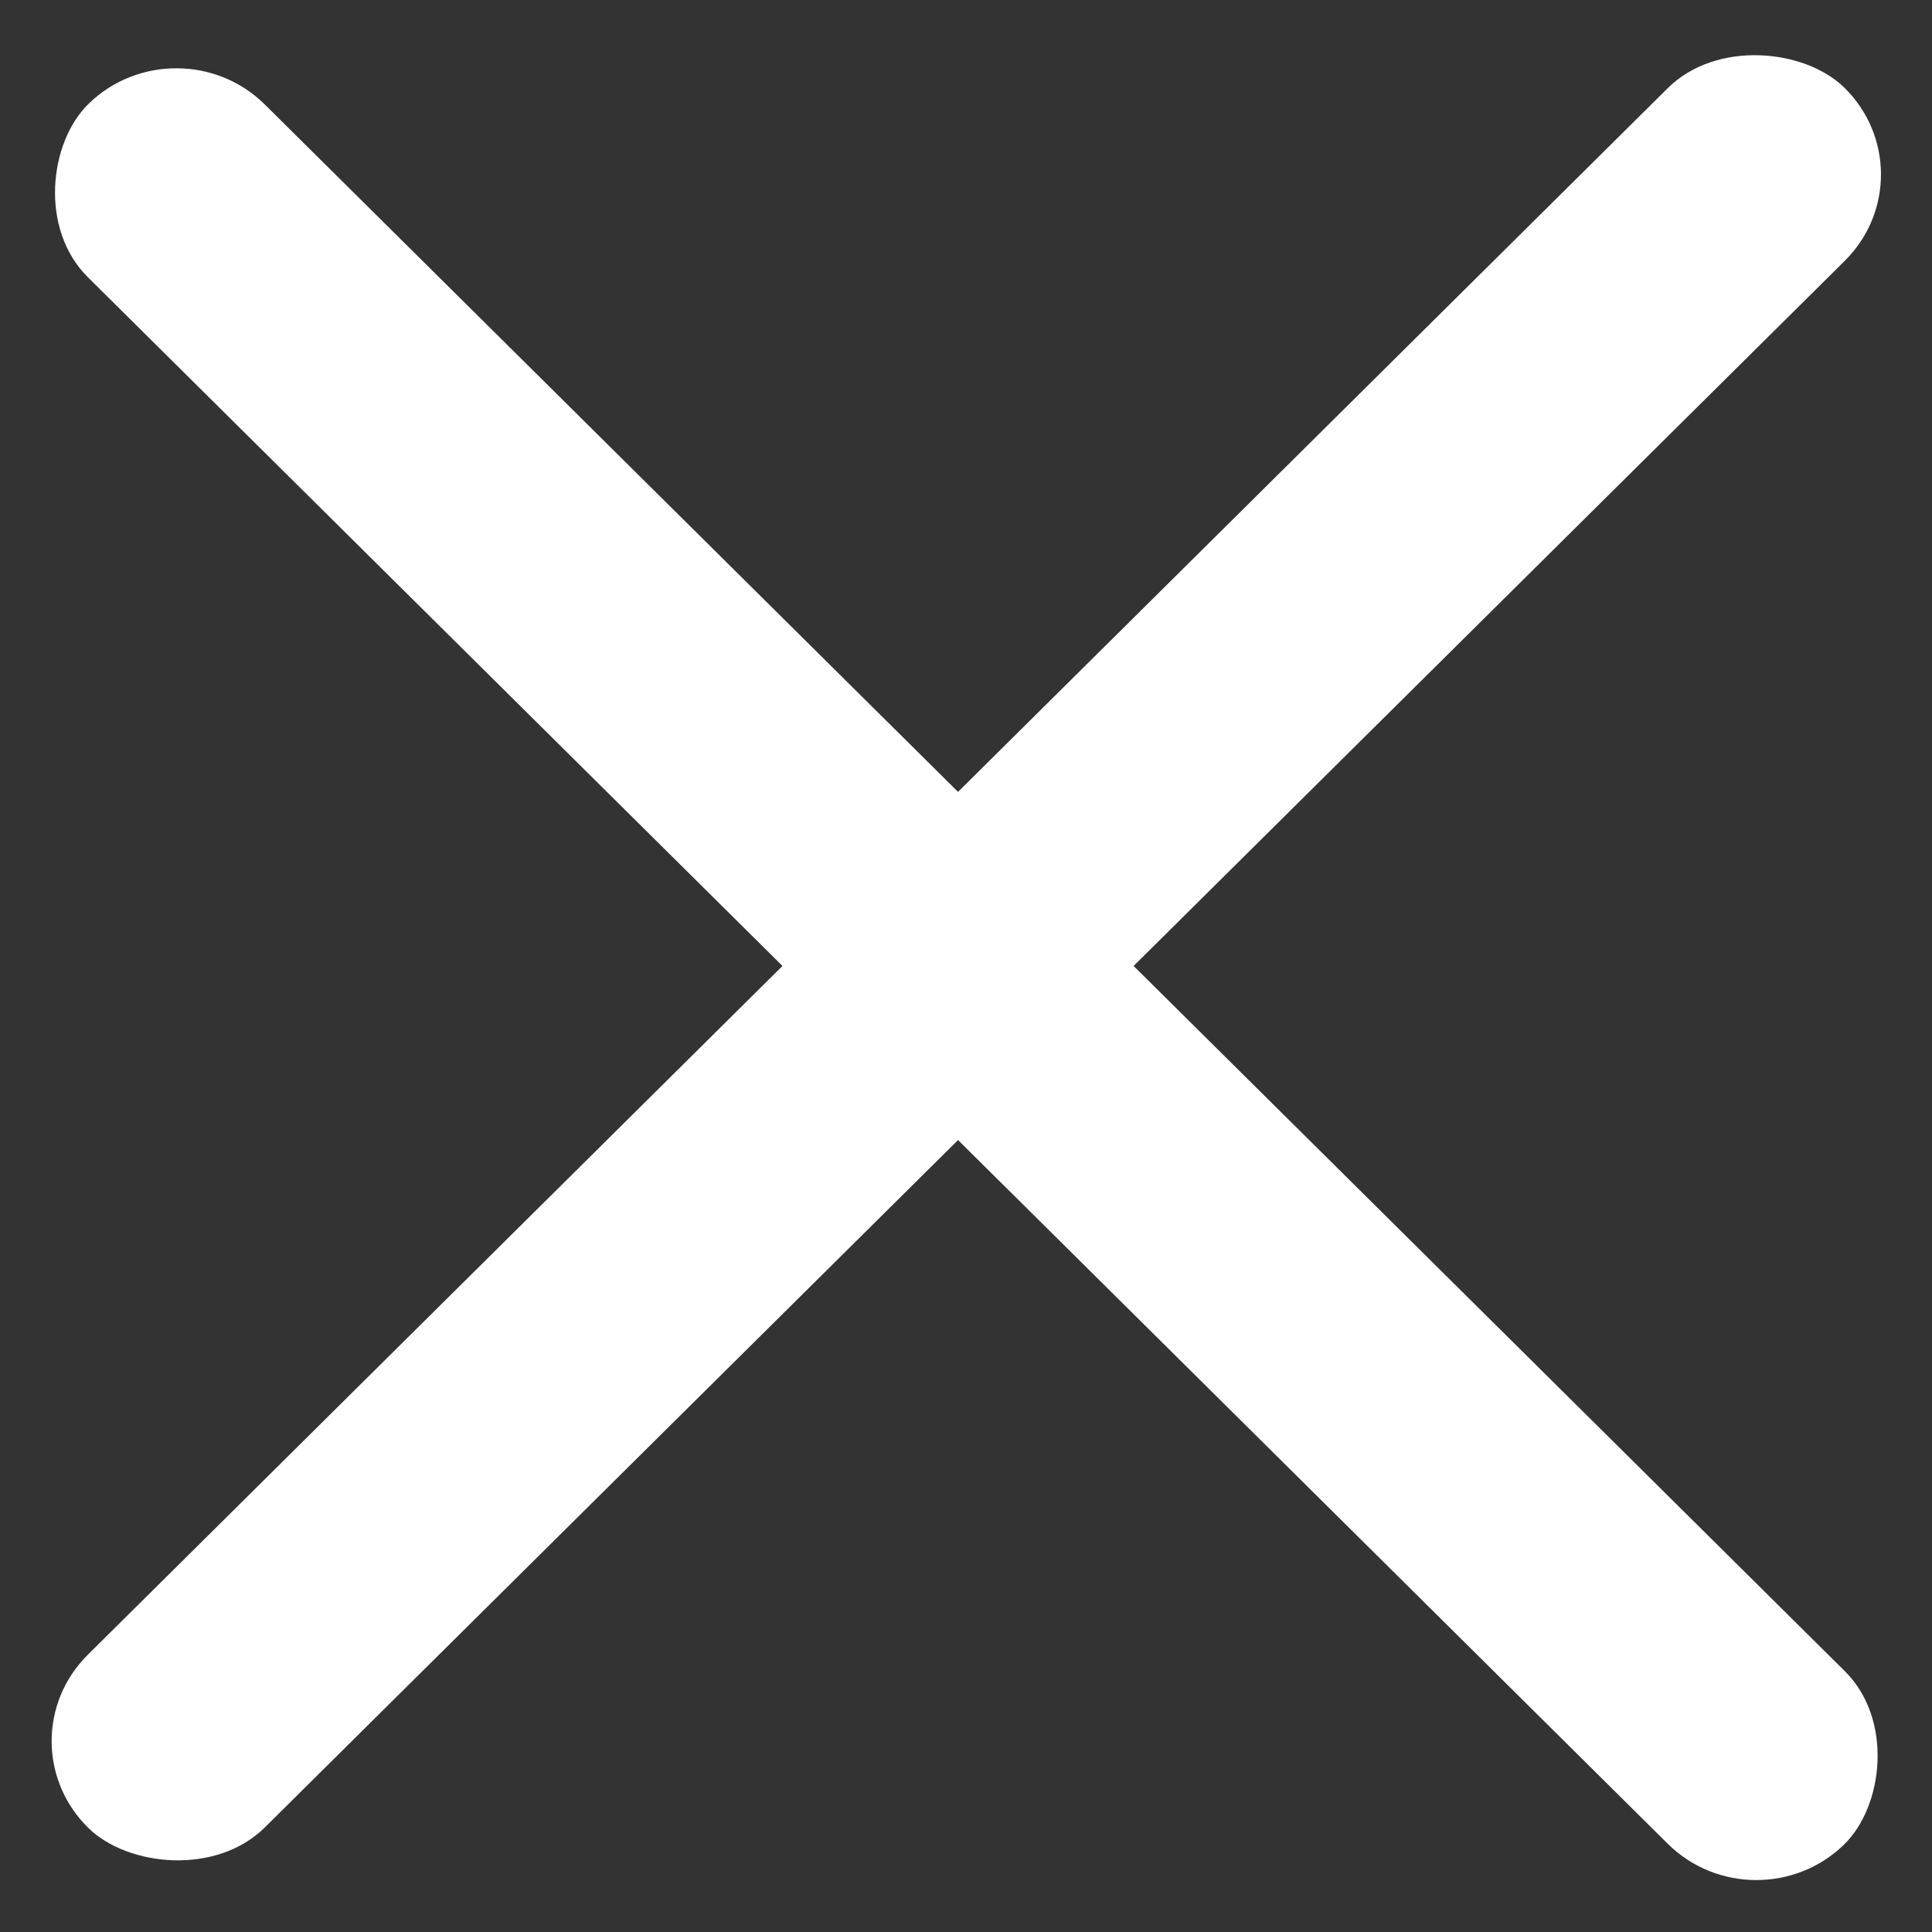 <svg width="32" height="32" fill="none" xmlns="http://www.w3.org/2000/svg"><rect width="100%" height="100%" fill="#333333" stroke="none"/><rect width="40.954" height="4.096" rx="2.048" transform="matrix(.71 -.704 .716 .698 0 28.85)" fill="#fff"/><rect width="40.954" height="4.096" rx="2.048" transform="matrix(.71 .704 -.716 .698 2.933 .29)" fill="#fff"/></svg>